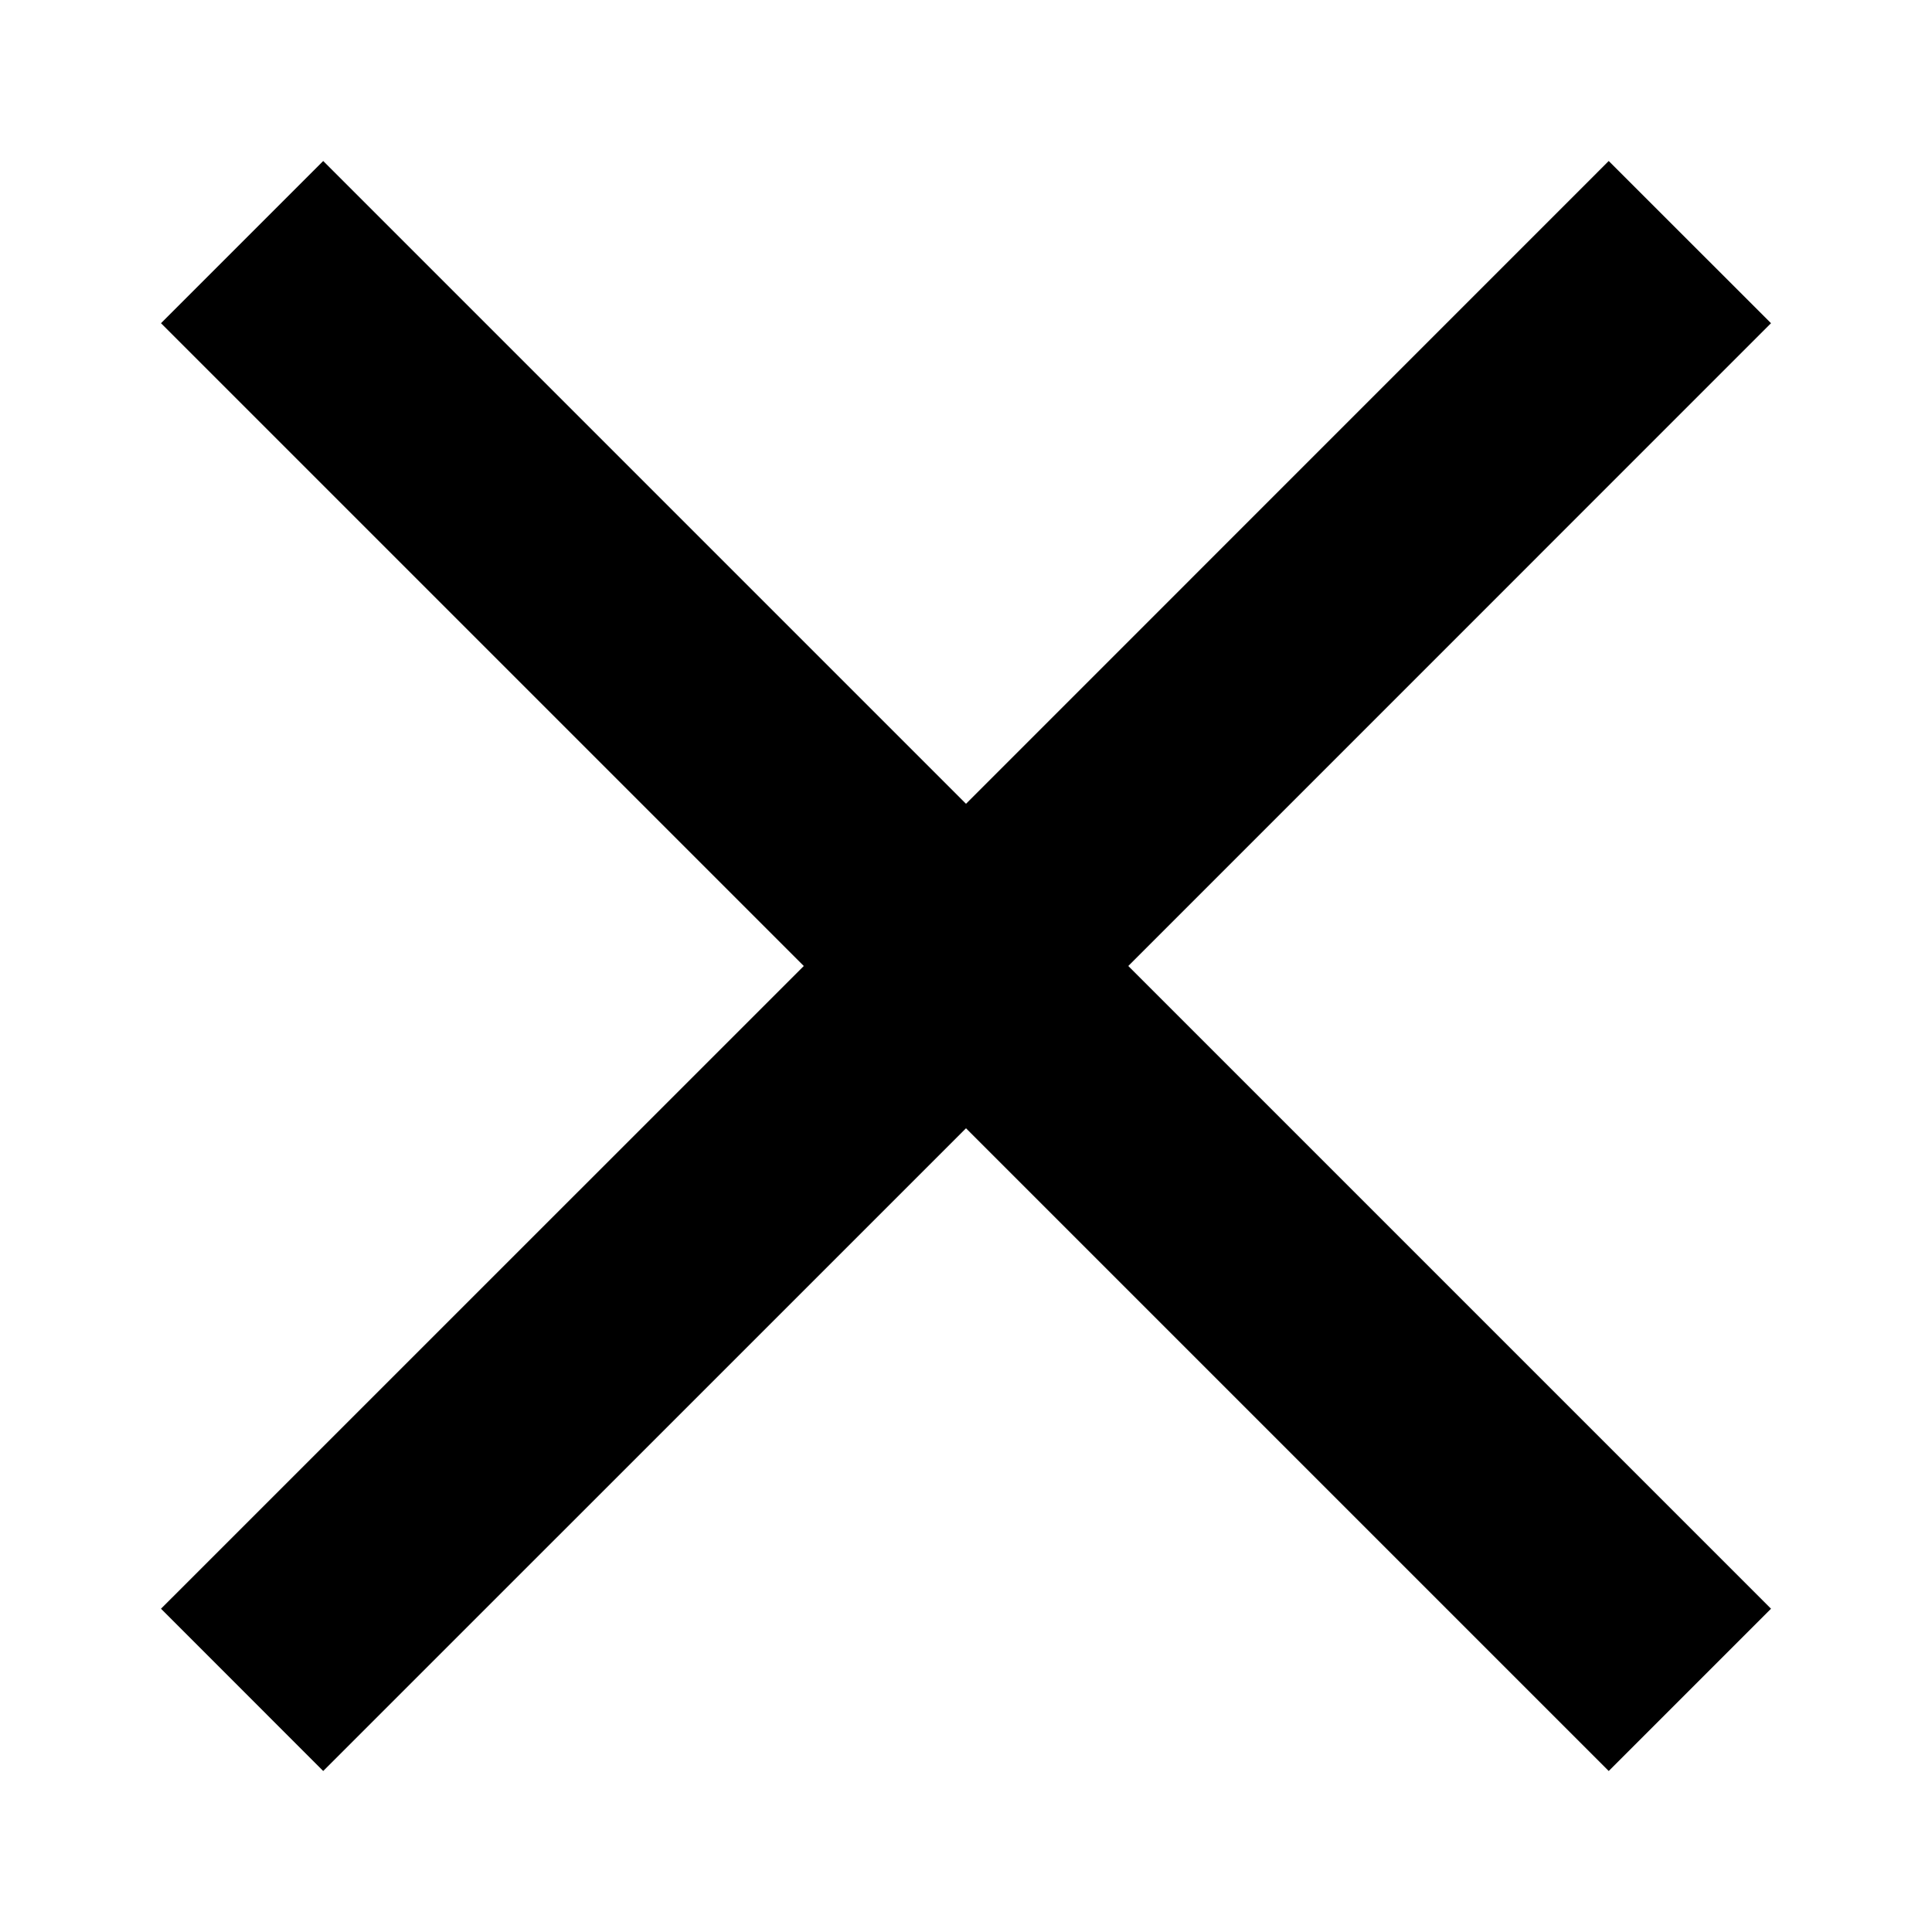 <svg version="1.1" id="all" xmlns="http://www.w3.org/2000/svg" xmlns:xlink="http://www.w3.org/1999/xlink" x="0px" y="0px"
	 width="24px" height="24px" viewBox="0 0 24 24" enable-background="new 0 0 24 24" xml:space="preserve">
<path d="M22,4.015L19.984,2L12,9.985L4.015,2L2,4.015L9.985,12L2,19.984L4.015,22L12,14.016L19.984,22L22,19.984L14.016,12L22,4.015
	z"/>
</svg>
